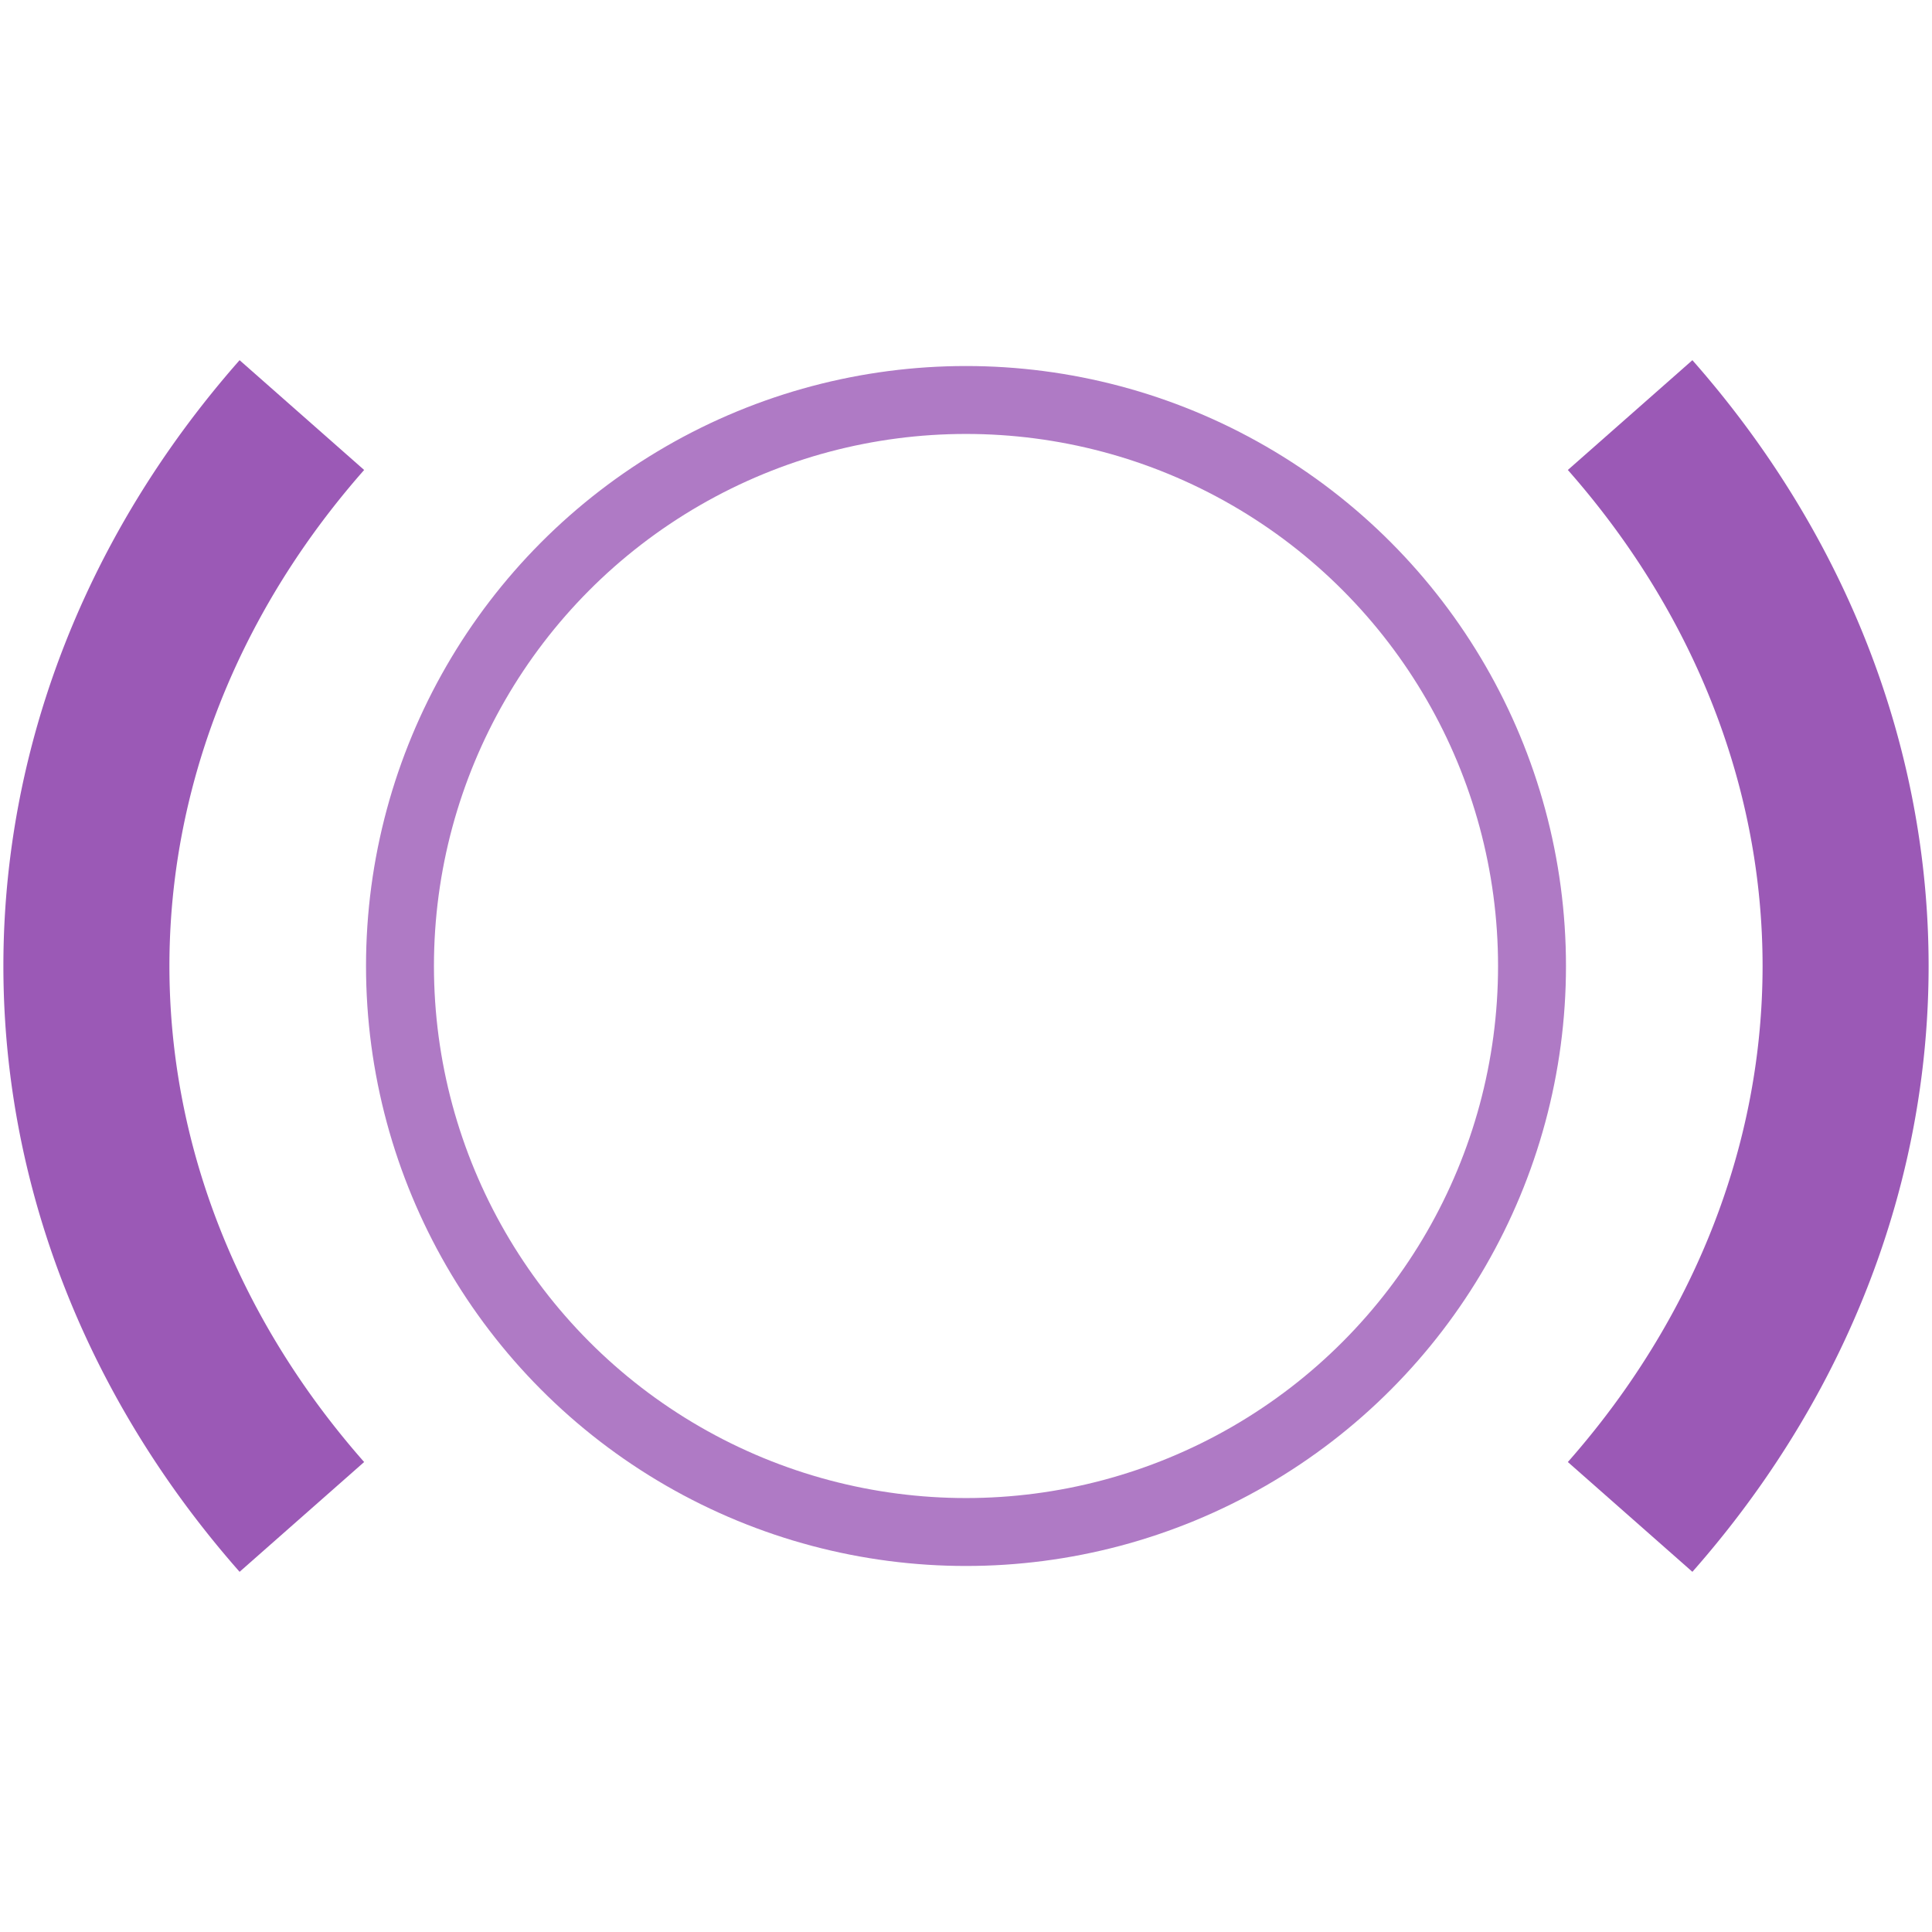 <?xml version="1.0" encoding="utf-8"?>
<svg version="1.1" xmlns="http://www.w3.org/2000/svg" width="512px" height="512px" viewBox="0 0 512 512">
<circle stroke="#9B59B6" stroke-width="18" fill-opacity="0" opacity="0.8" cx="256" cy="256" r="150" />
<path stroke="#9B59B6" stroke-width="44" fill-opacity="0" d="M80,110 A282,242 0 0 0 80,402
                                                             M432,110 A282,242 0 0 1 432,402"
/>
</svg>
